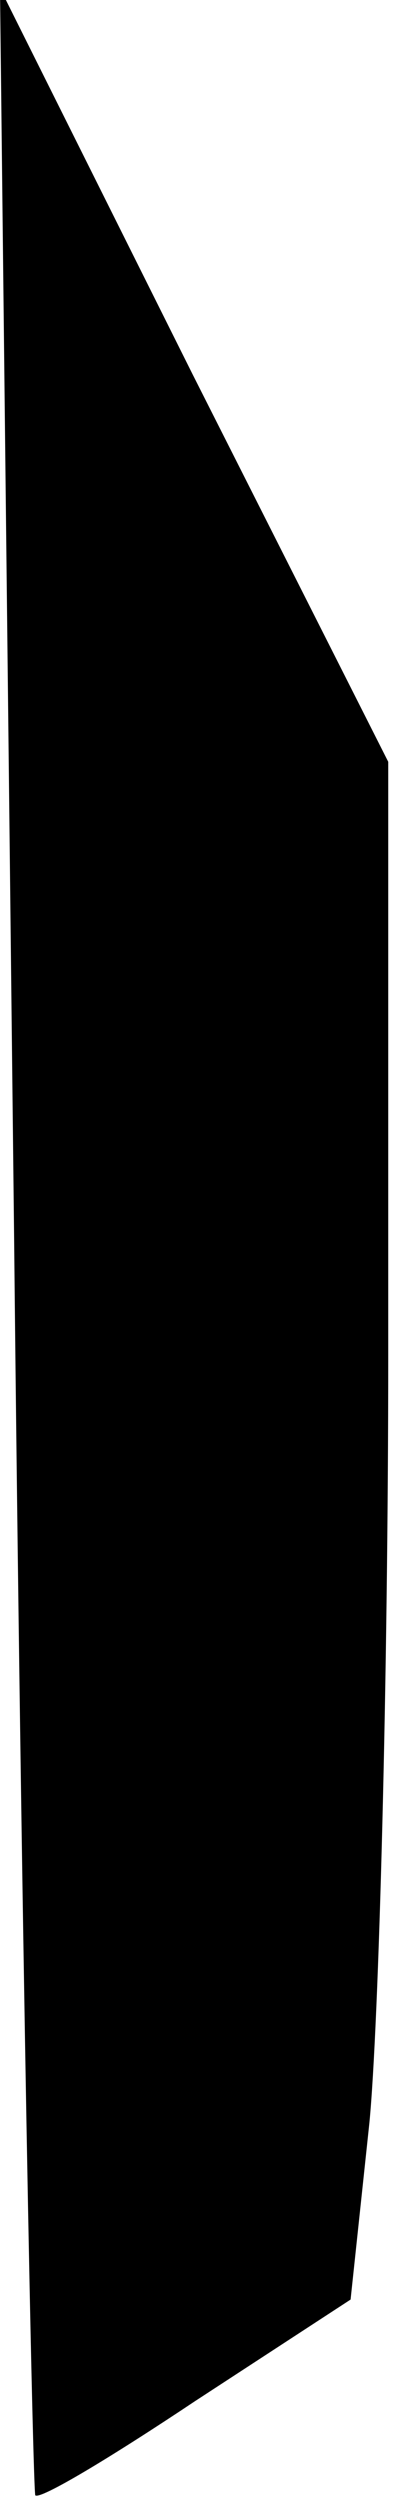 <?xml version="1.0" standalone="no"?>
<!DOCTYPE svg PUBLIC "-//W3C//DTD SVG 20010904//EN"
 "http://www.w3.org/TR/2001/REC-SVG-20010904/DTD/svg10.dtd">
<svg version="1.0" xmlns="http://www.w3.org/2000/svg"
 width="17pt" height="106pt" viewBox="0 0 17 106"
 preserveAspectRatio="xMidYMid meet">
<g transform="translate(0,106) scale(0.1,-0.1)"
fill="#000000" stroke="none">
<path fill="#000000" stroke="none" d="M6 535 c3 -292 8 -531 9 -533 2 -2 32
16 68 40 l66 43 8 75 c4 41 8 188 8 326 l0 251 -83 164 -82 164 6 -530z"/>
</g>
</svg>
